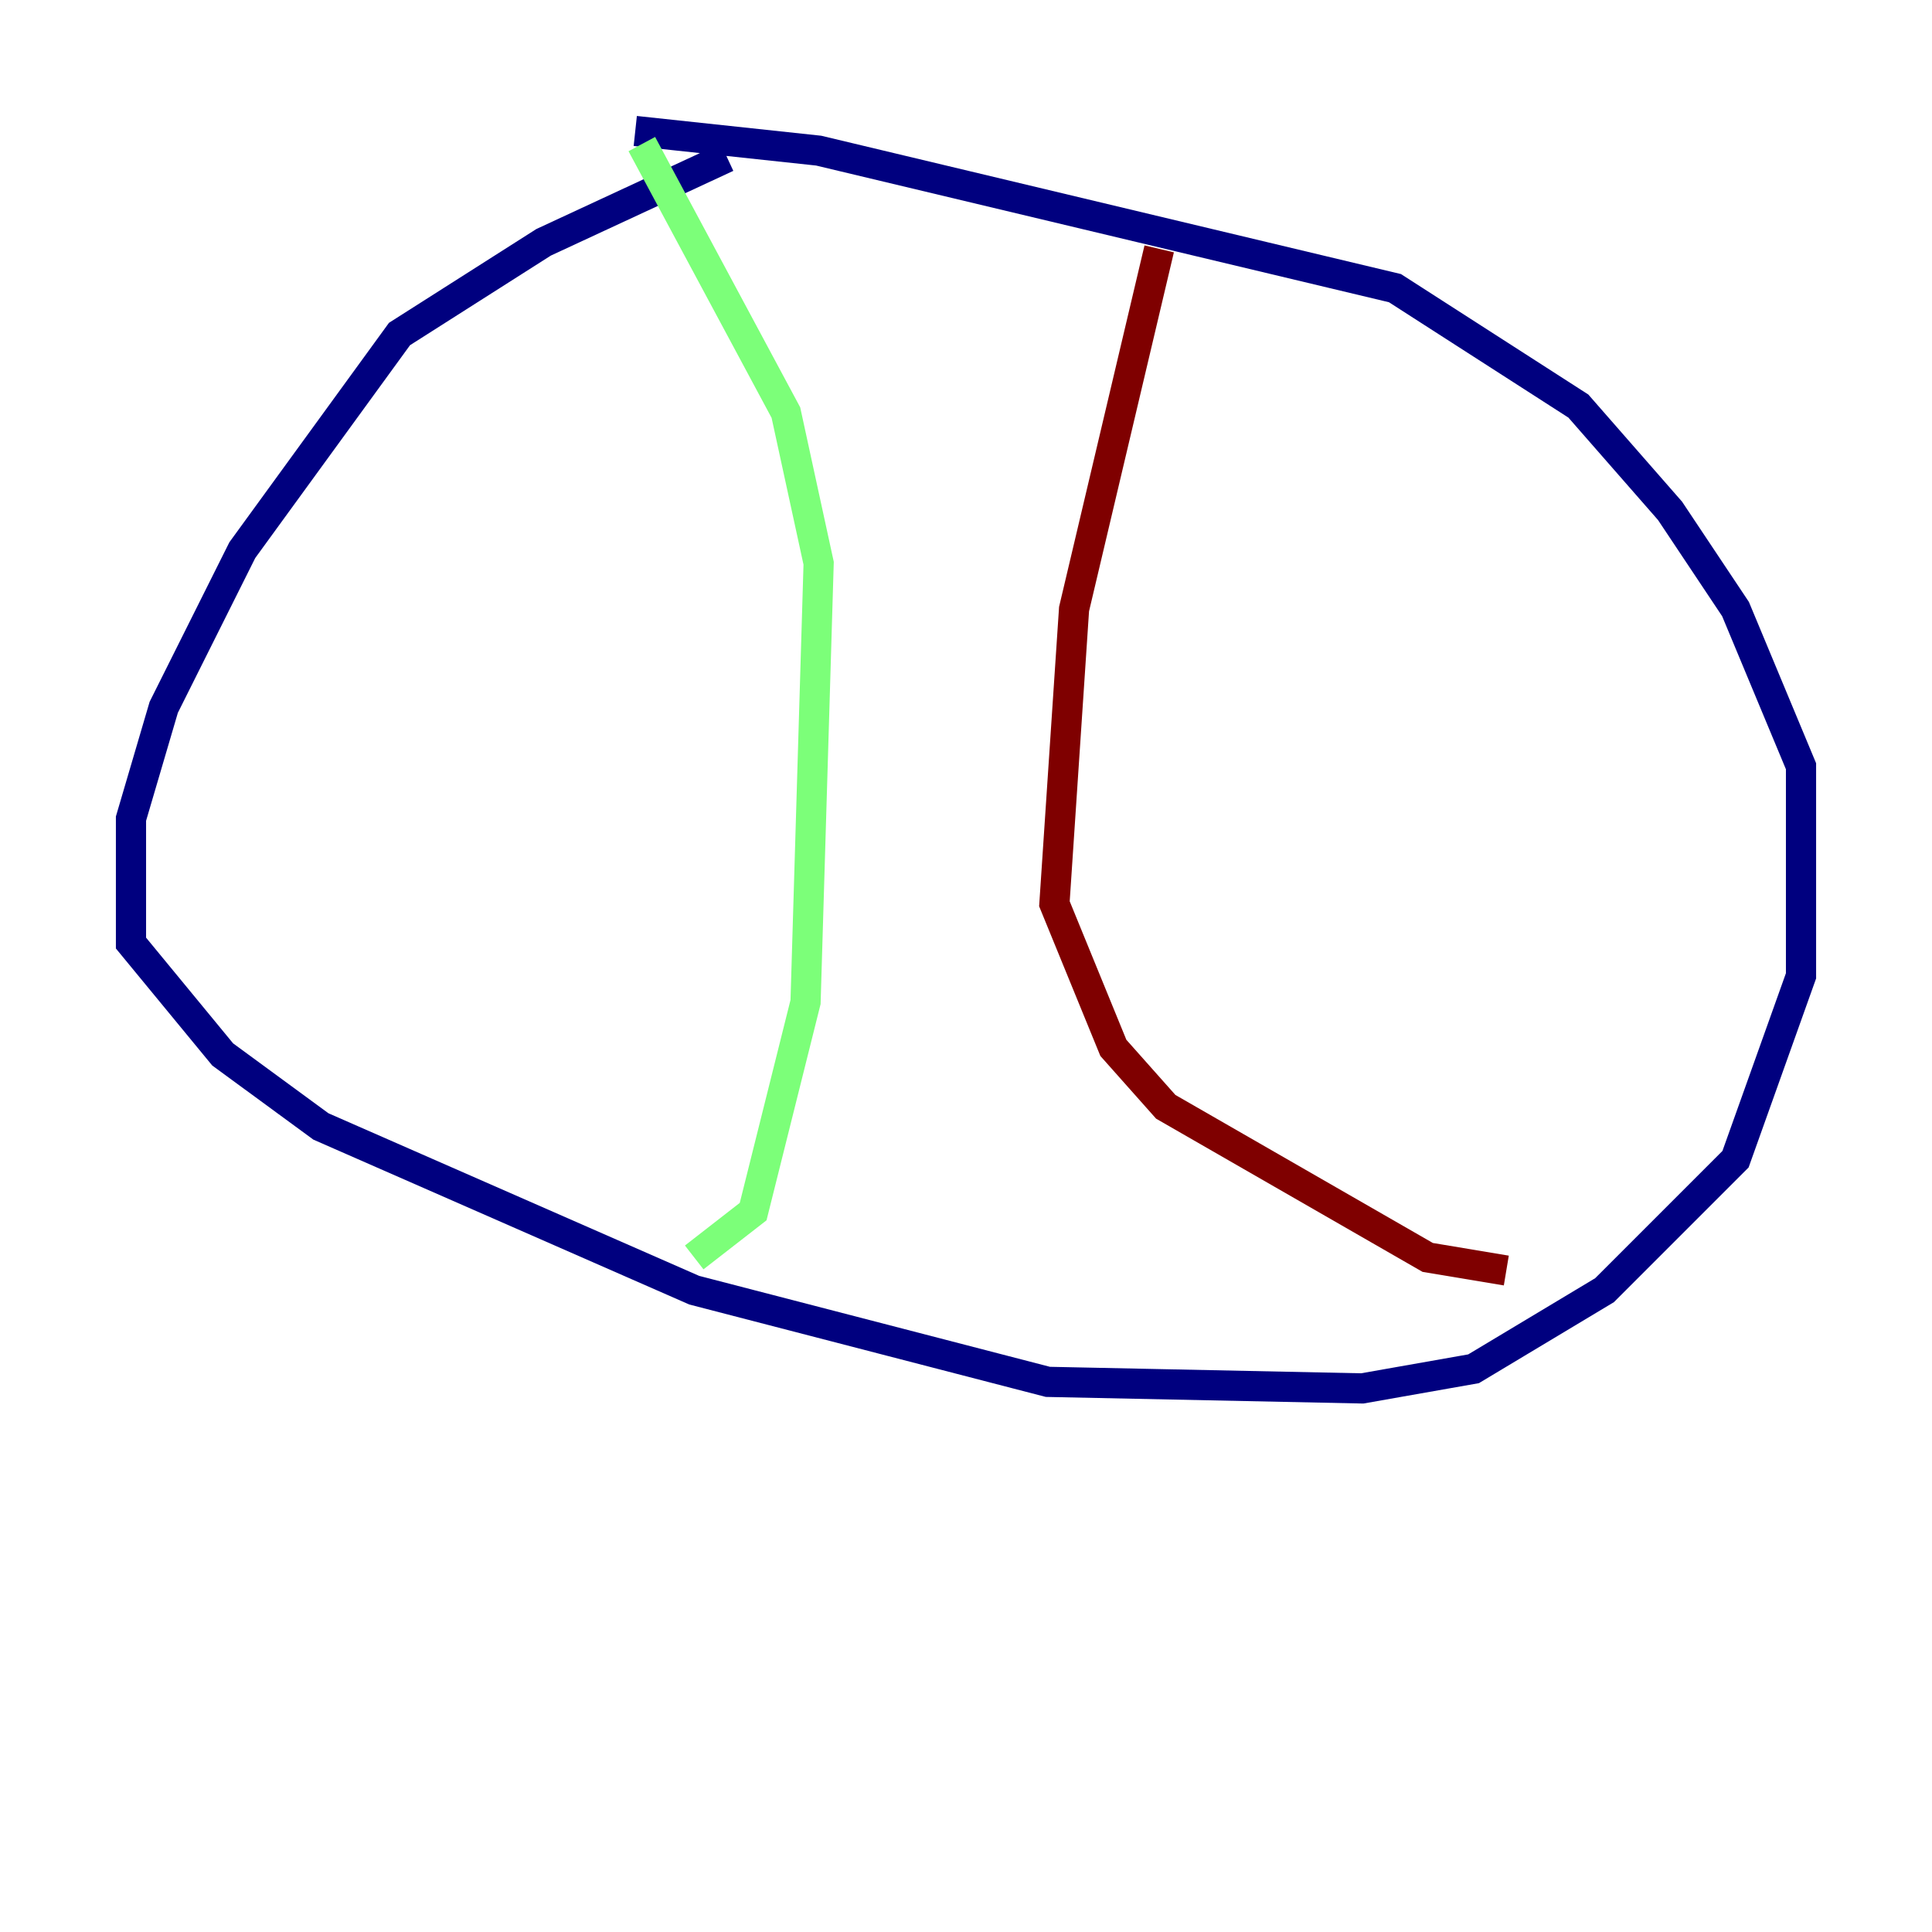 <?xml version="1.0" encoding="utf-8" ?>
<svg baseProfile="tiny" height="128" version="1.2" viewBox="0,0,128,128" width="128" xmlns="http://www.w3.org/2000/svg" xmlns:ev="http://www.w3.org/2001/xml-events" xmlns:xlink="http://www.w3.org/1999/xlink"><defs /><polyline fill="none" points="48.163,10.414 36.014,16.054 26.468,22.129 16.054,36.447 10.848,46.861 8.678,54.237 8.678,62.481 14.752,69.858 21.261,74.63 45.993,85.478 69.424,91.552 90.251,91.986 97.627,90.685 106.305,85.478 114.983,76.8 119.322,64.651 119.322,50.766 114.983,40.352 110.644,33.844 104.57,26.902 92.42,19.091 54.237,9.98 42.088,8.678" stroke="#00007f" stroke-width="2" /><polyline fill="none" points="42.522,9.546 52.068,27.336 54.237,37.315 53.37,66.386 49.898,80.271 45.993,83.308" stroke="#7cff79" stroke-width="2" /><polyline fill="none" points="76.8,16.488 71.159,40.352 69.858,59.878 73.763,69.424 77.234,73.329 94.59,83.308 99.797,84.176" stroke="#7f0000" stroke-width="2" /></svg>